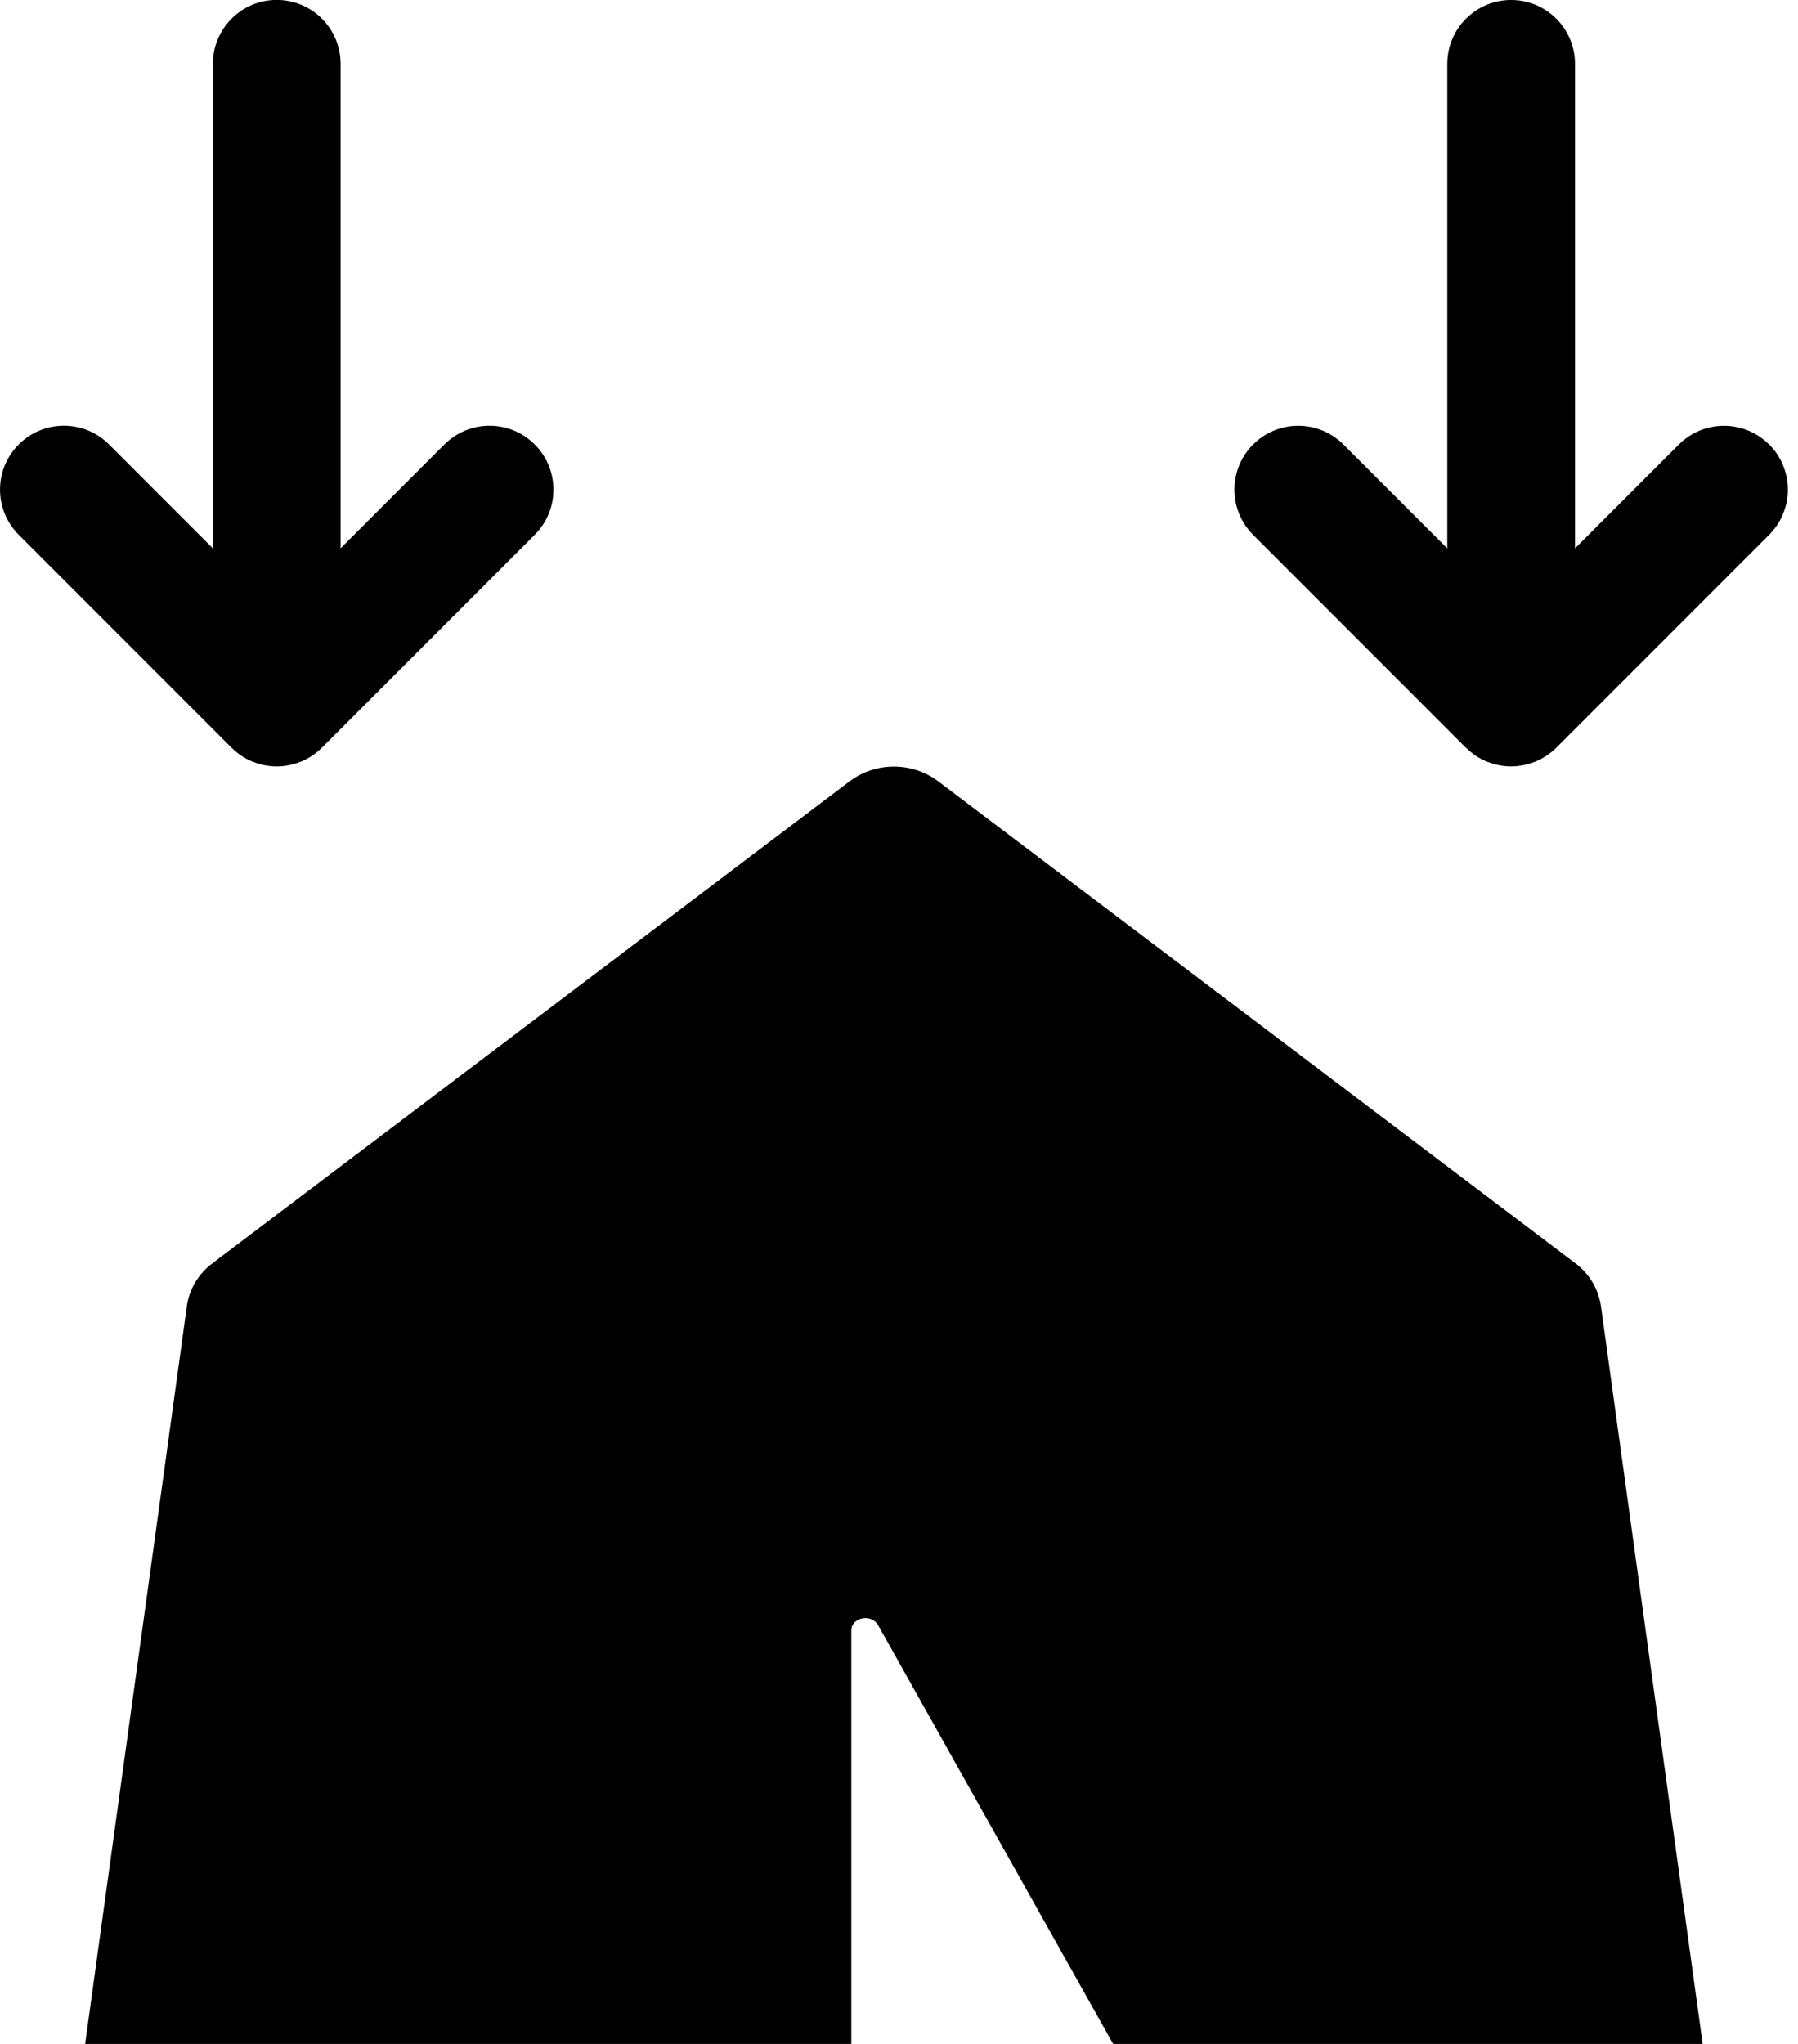 
<svg version="1.1" xmlns="http://www.w3.org/2000/svg" width="88" height="100" viewBox="0 0 88 100">
<title>spontaneous-site</title>
<path d="M11.332 36.587c0.008 0.009 0.020 0.011 0.028 0.019 0.276 0.271 0.603 0.492 0.965 0.646l0.020 0.008c0.027 0.011 0.056 0.015 0.084 0.026 0.321 0.129 0.693 0.206 1.082 0.211h0.002l0.030 0.005 0.027-0.005c0.395-0.005 0.77-0.083 1.115-0.221l-0.021 0.007c0.025-0.009 0.050-0.013 0.075-0.023 0.388-0.164 0.72-0.388 1.001-0.665l-0 0 0.015-0.010 0.005-0.008 10.412-10.412c0.566-0.566 0.915-1.347 0.915-2.21 0-1.726-1.399-3.125-3.125-3.125-0.863 0-1.644 0.35-2.21 0.915l-5.082 5.082v-23.706c0-1.726-1.399-3.125-3.125-3.125s-3.125 1.399-3.125 3.125v0 23.708l-5.084-5.085c-0.566-0.566-1.347-0.915-2.21-0.915-1.726 0-3.125 1.399-3.125 3.125 0 0.863 0.35 1.644 0.915 2.21l10.412 10.412z"></path>
<path d="M86.587 21.748c-0.566-0.565-1.347-0.915-2.21-0.915s-1.644 0.35-2.21 0.915l-5.082 5.082v-23.706c0-1.726-1.399-3.125-3.125-3.125s-3.125 1.399-3.125 3.125v0 23.708l-5.084-5.085c-0.566-0.566-1.347-0.915-2.21-0.915-1.726 0-3.125 1.399-3.125 3.125 0 0.863 0.35 1.644 0.915 2.21l10.417 10.419c0.008 0.009 0.020 0.011 0.028 0.019 0.276 0.271 0.603 0.492 0.965 0.646l0.020 0.008c0.027 0.011 0.056 0.015 0.084 0.026 0.321 0.129 0.693 0.206 1.082 0.211h0.002l0.030 0.005 0.027-0.005c0.395-0.005 0.77-0.083 1.115-0.221l-0.021 0.007c0.025-0.009 0.050-0.013 0.075-0.023 0.388-0.164 0.72-0.388 1.001-0.665l-0 0 0.015-0.010 0.005-0.008 10.412-10.412c0.566-0.566 0.915-1.347 0.915-2.21s-0.35-1.644-0.915-2.21v0z"></path>
<path d="M77.085 61.792l-31.188-23.583c-0.593-0.439-1.339-0.703-2.146-0.703s-1.553 0.264-2.156 0.71l0.010-0.007-31.188 23.583c-0.673 0.494-1.14 1.235-1.269 2.087l-0.002 0.017-4.979 36.104h37.5v-20.229c0-0.625 0.937-0.833 1.292-0.292l11.521 20.521h28.854l-4.979-36.104c-0.131-0.869-0.598-1.61-1.262-2.098l-0.009-0.006z"></path>
</svg>
